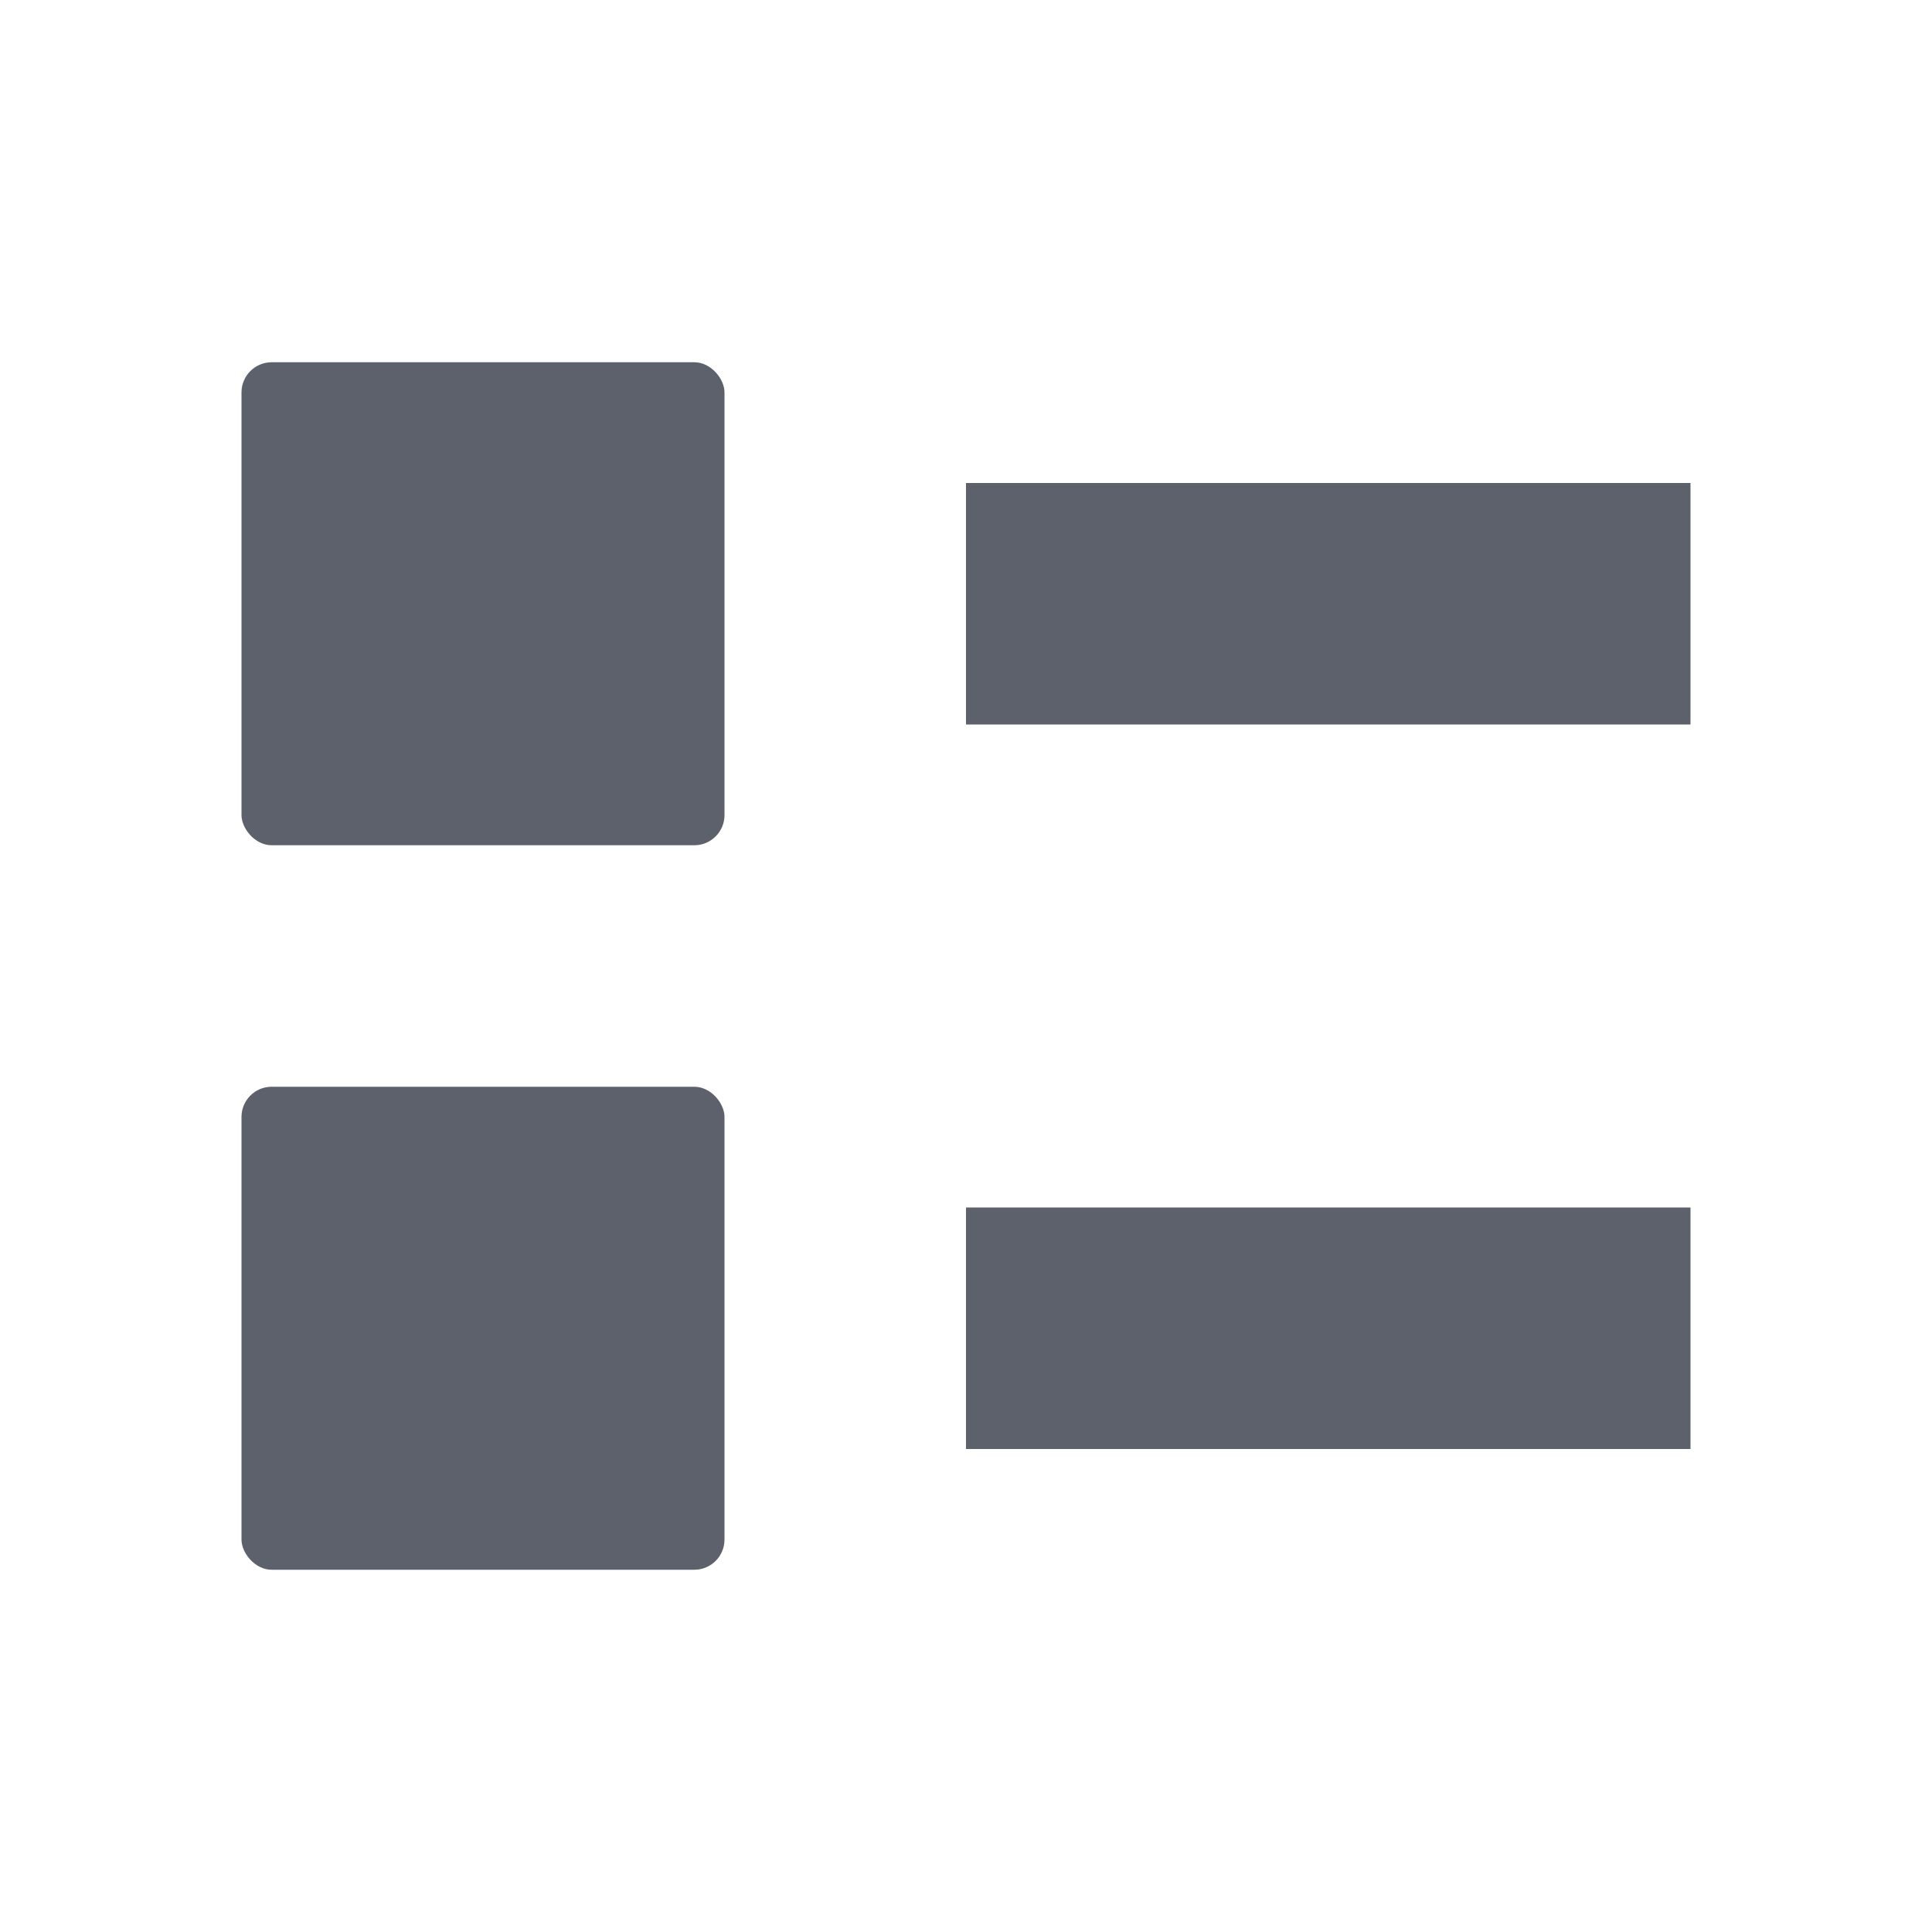 <?xml version="1.0" encoding="UTF-8" standalone="no"?>
<svg xmlns="http://www.w3.org/2000/svg" style="enable-background:new" height="16" width="16" version="1.1">
 <title>
  Paper Symbolic Icon Theme
 </title>
 <rect style="opacity:1;fill:#5c616c;fill-opacity:1;" width="6" height="2" x="8" y="10" ry="0"/>
 <rect ry="0" y="4" x="8" height="2" width="6" style="opacity:1;fill:#5c616c;fill-opacity:1;"/>
 <rect x="2" y="3" width="4" height="4" ry=".25" style="fill:#5c616c;enable-background:new"/>
 <rect style="fill:#5c616c;enable-background:new" ry=".25" height="4" width="4" y="9" x="2"/>
</svg>
